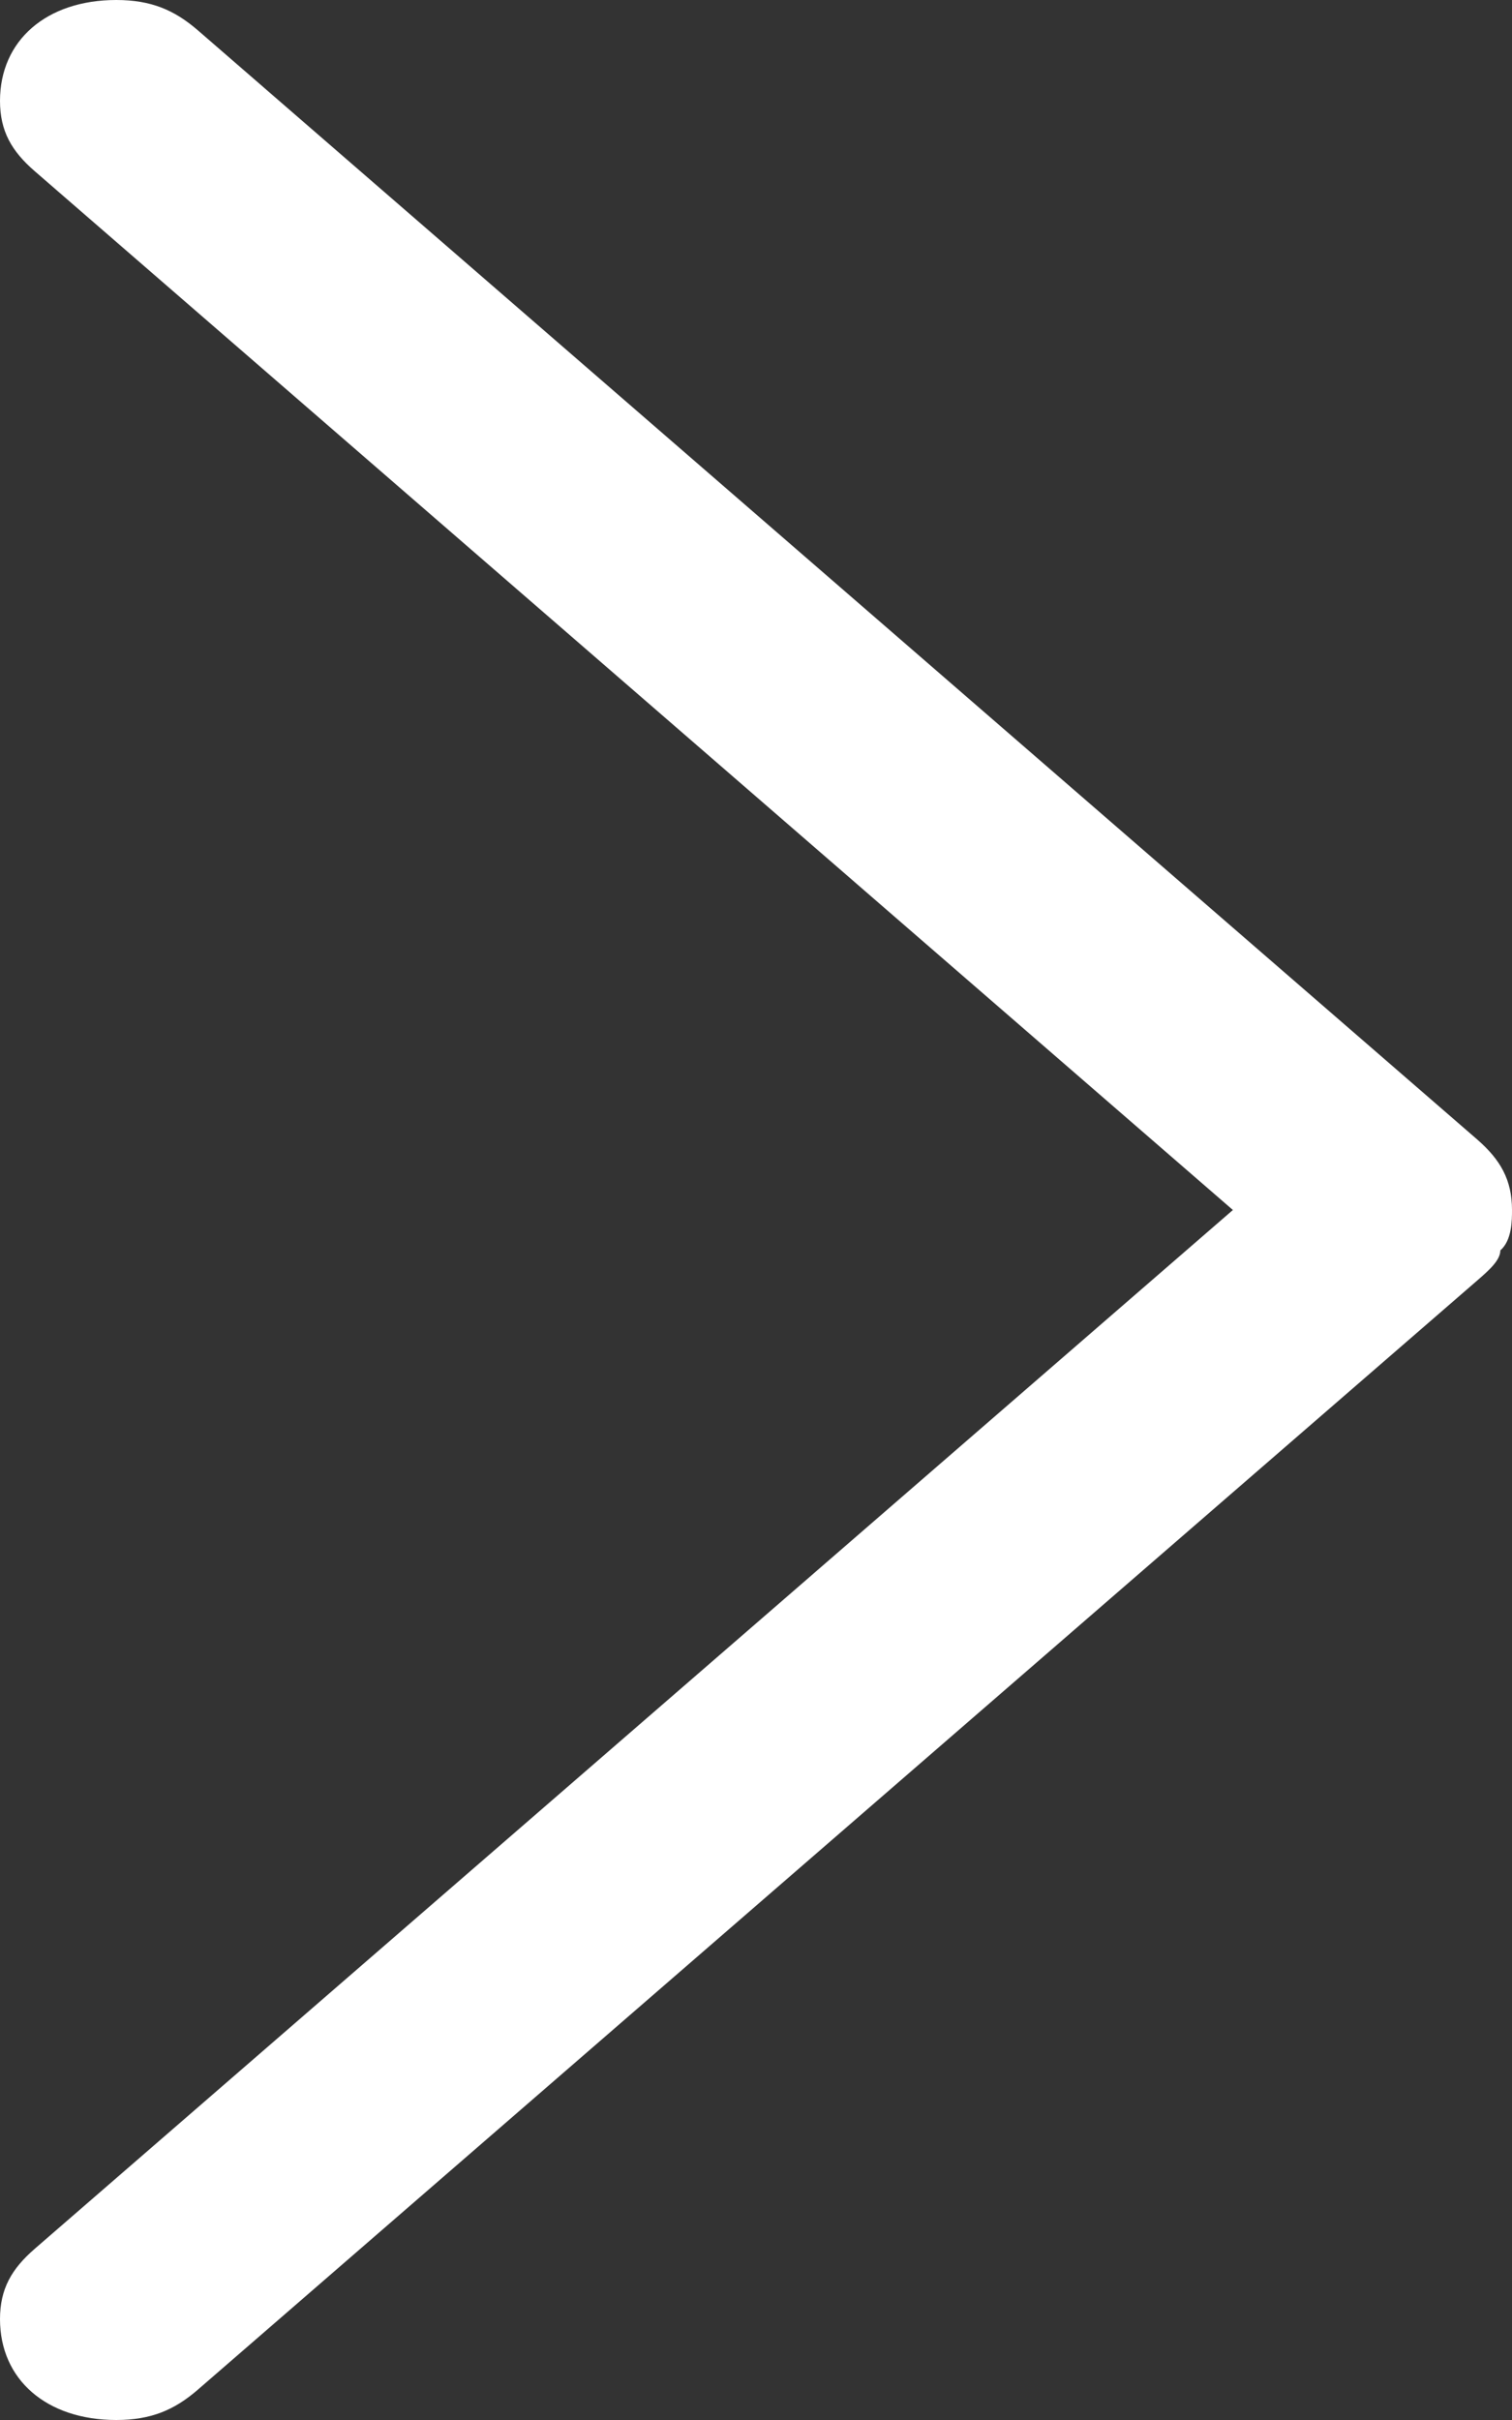 <svg width="10" height="16" viewBox="0 0 10 16" fill="none" xmlns="http://www.w3.org/2000/svg">
<rect x="0" y="0" width="10" height="16" fill="#333333" stroke="none"/>
<path d="M9.923 8.267C10 8.2 10 8.067 10 8C10 7.8 9.923 7.667 9.769 7.533L1.308 0.2C1.154 0.067 1 0 0.769 0C0.308 0 0 0.267 0 0.667C0 0.867 0.077 1 0.231 1.133L8.154 8L0.231 14.867C0.077 15 0 15.133 0 15.333C0 15.733 0.308 16 0.769 16C1 16 1.154 15.933 1.308 15.8L9.769 8.467C9.846 8.4 9.923 8.333 9.923 8.267Z" fill="white"/>
</svg>
